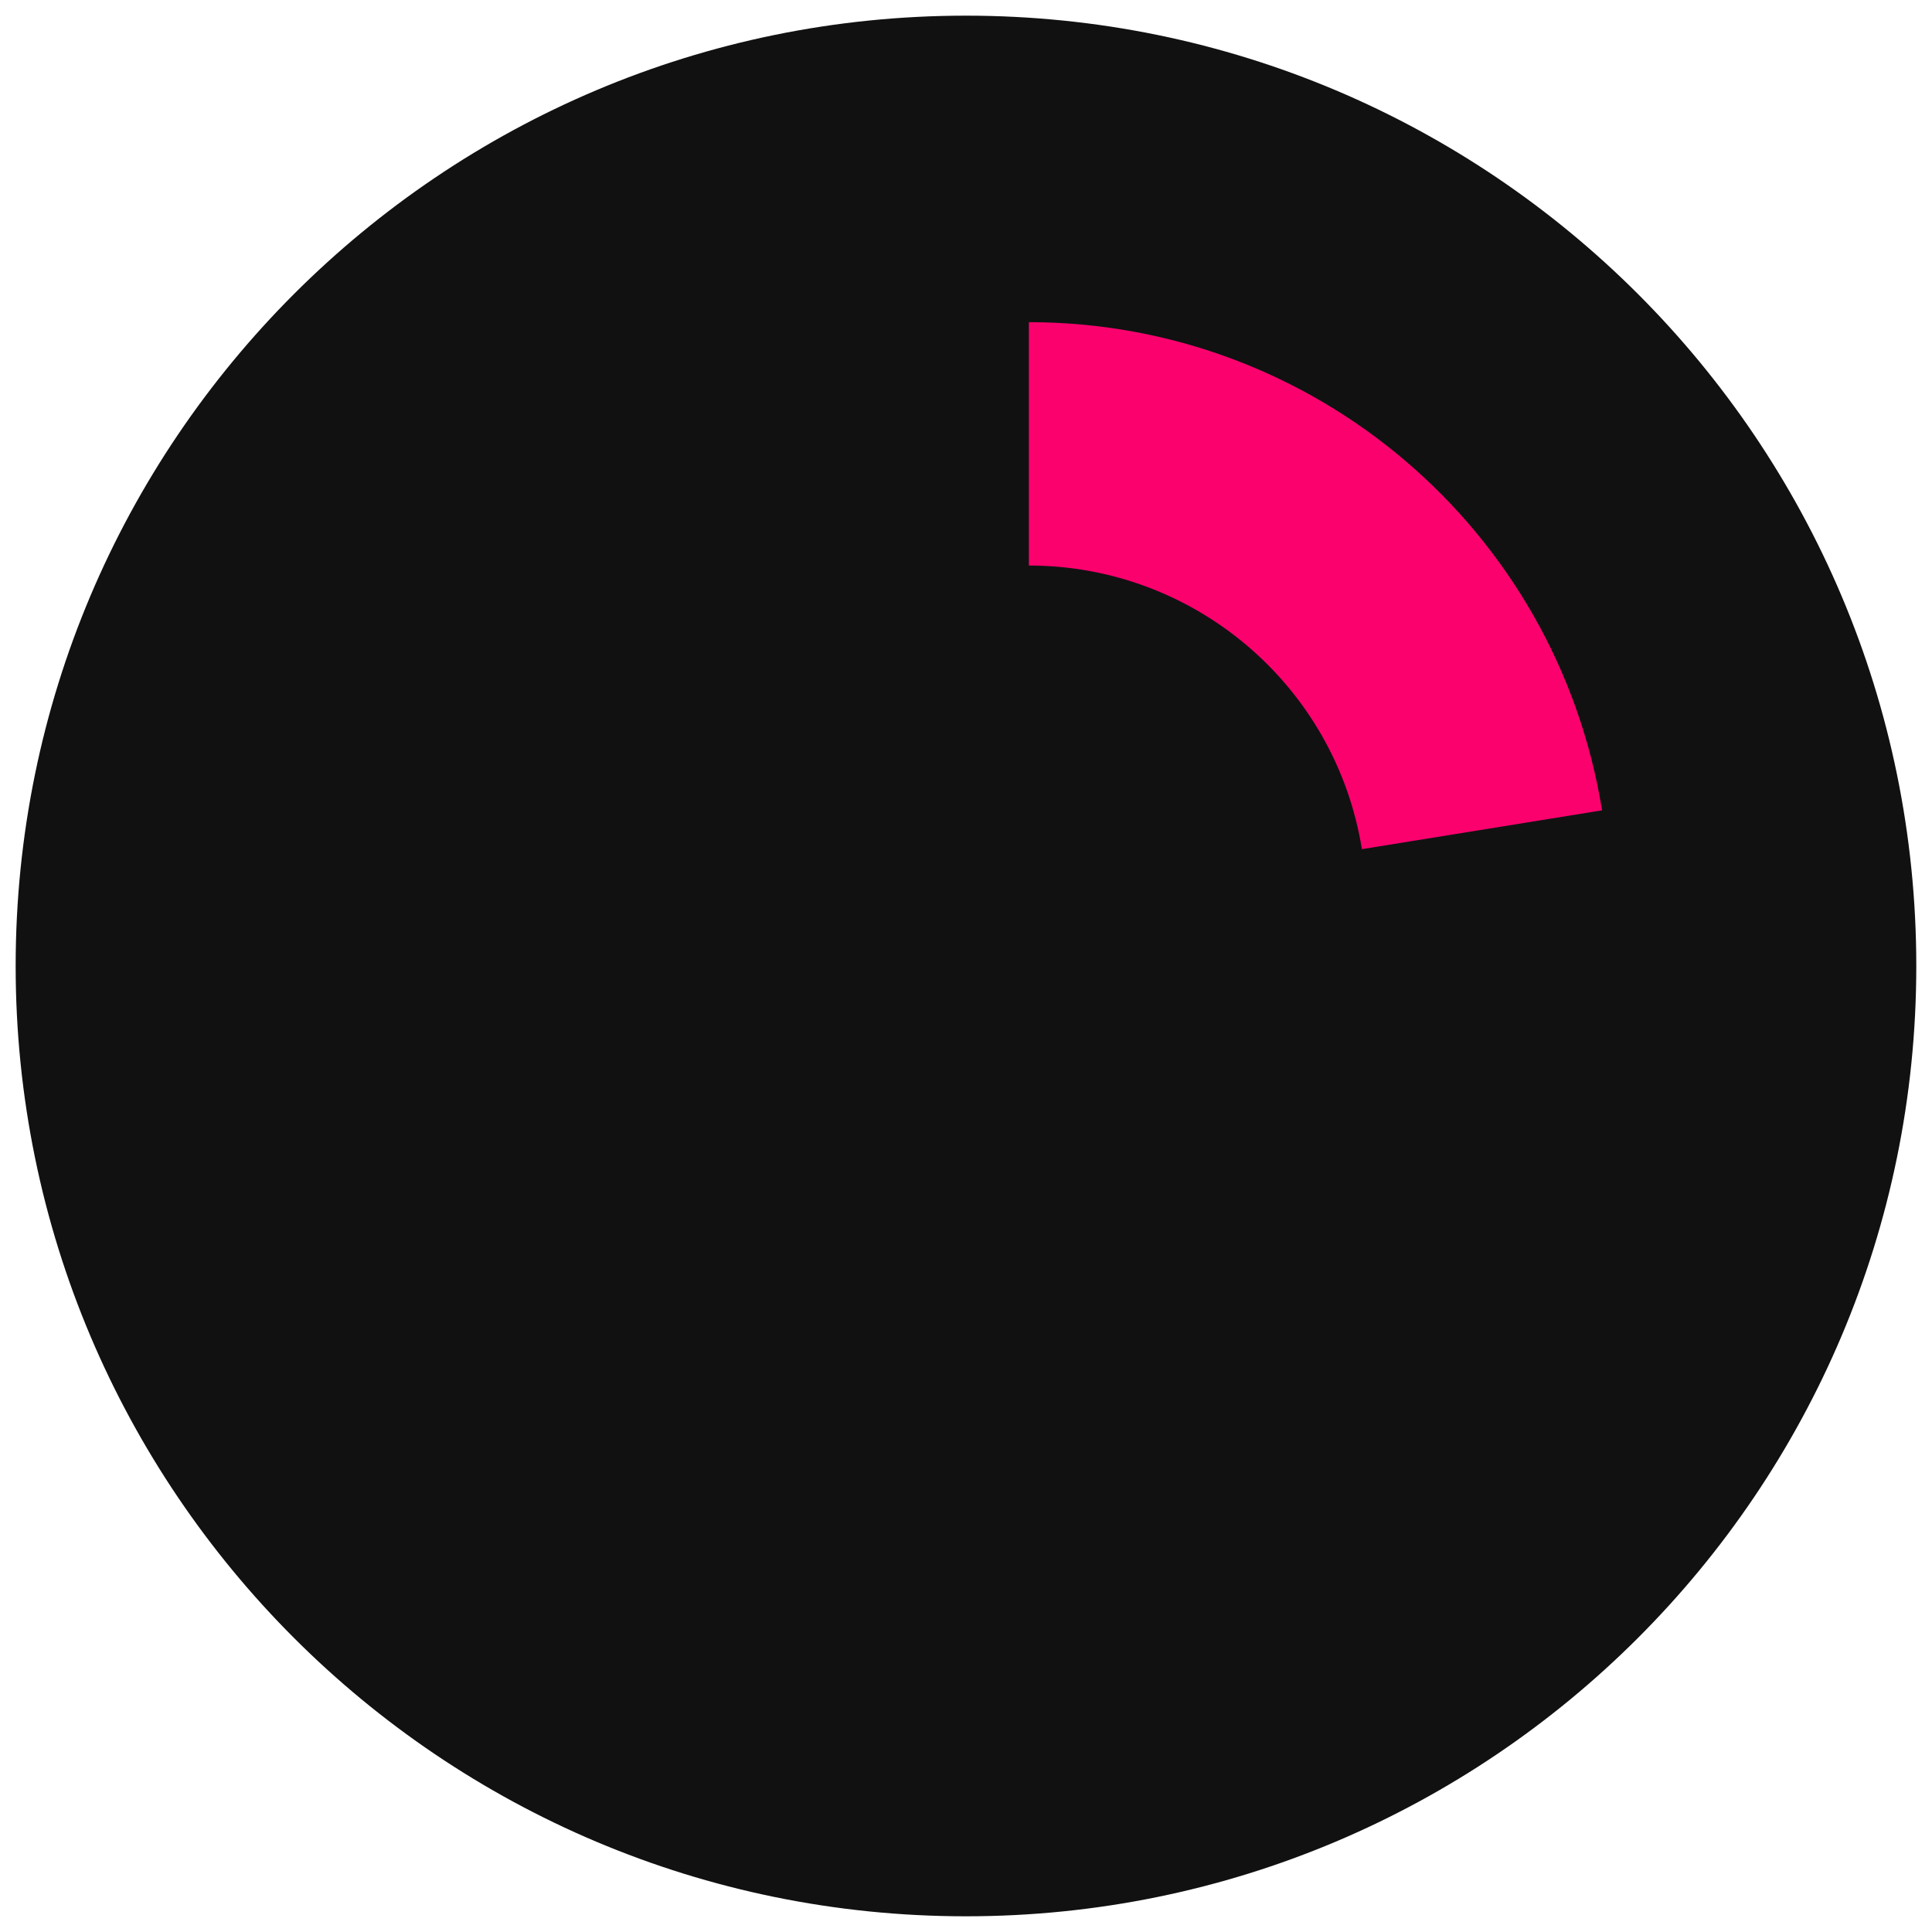 <?xml version="1.0" encoding="UTF-8" standalone="no"?>
<!-- Created with Serif DrawPlus 11, 0, 0, 18 (Mar 20, 15:09:53) (http://www.serif.com) -->
<svg version="1.1" xmlns="http://www.w3.org/2000/svg" xmlns:xlink="http://www.w3.org/1999/xlink" width="82.54" height="82.54">
	<g id="selection" transform="matrix(1,0,0,1,-13.947,-13.947)">
		<path id="dp_path002" fill="#111111" fill-rule="evenodd" stroke="none" stroke-width="1.333" d="M 55.216,14.616 C 77.639,14.616 95.816,32.793 95.816,55.216 C 95.816,77.639 77.639,95.816 55.216,95.816 C 32.793,95.816 14.616,77.639 14.616,55.216 C 14.616,32.793 32.793,14.616 55.216,14.616 Z "/>
		<path id="dp_path001" fill="#fb016e" fill-rule="evenodd" stroke="none" stroke-width="1.333" d="M 57.903,27.711 C 70.075,27.711 80.449,36.547 82.391,48.567 L 72.131,50.225 C 71.003,43.241 64.975,38.108 57.903,38.108 Z "/>
	</g>
</svg>
